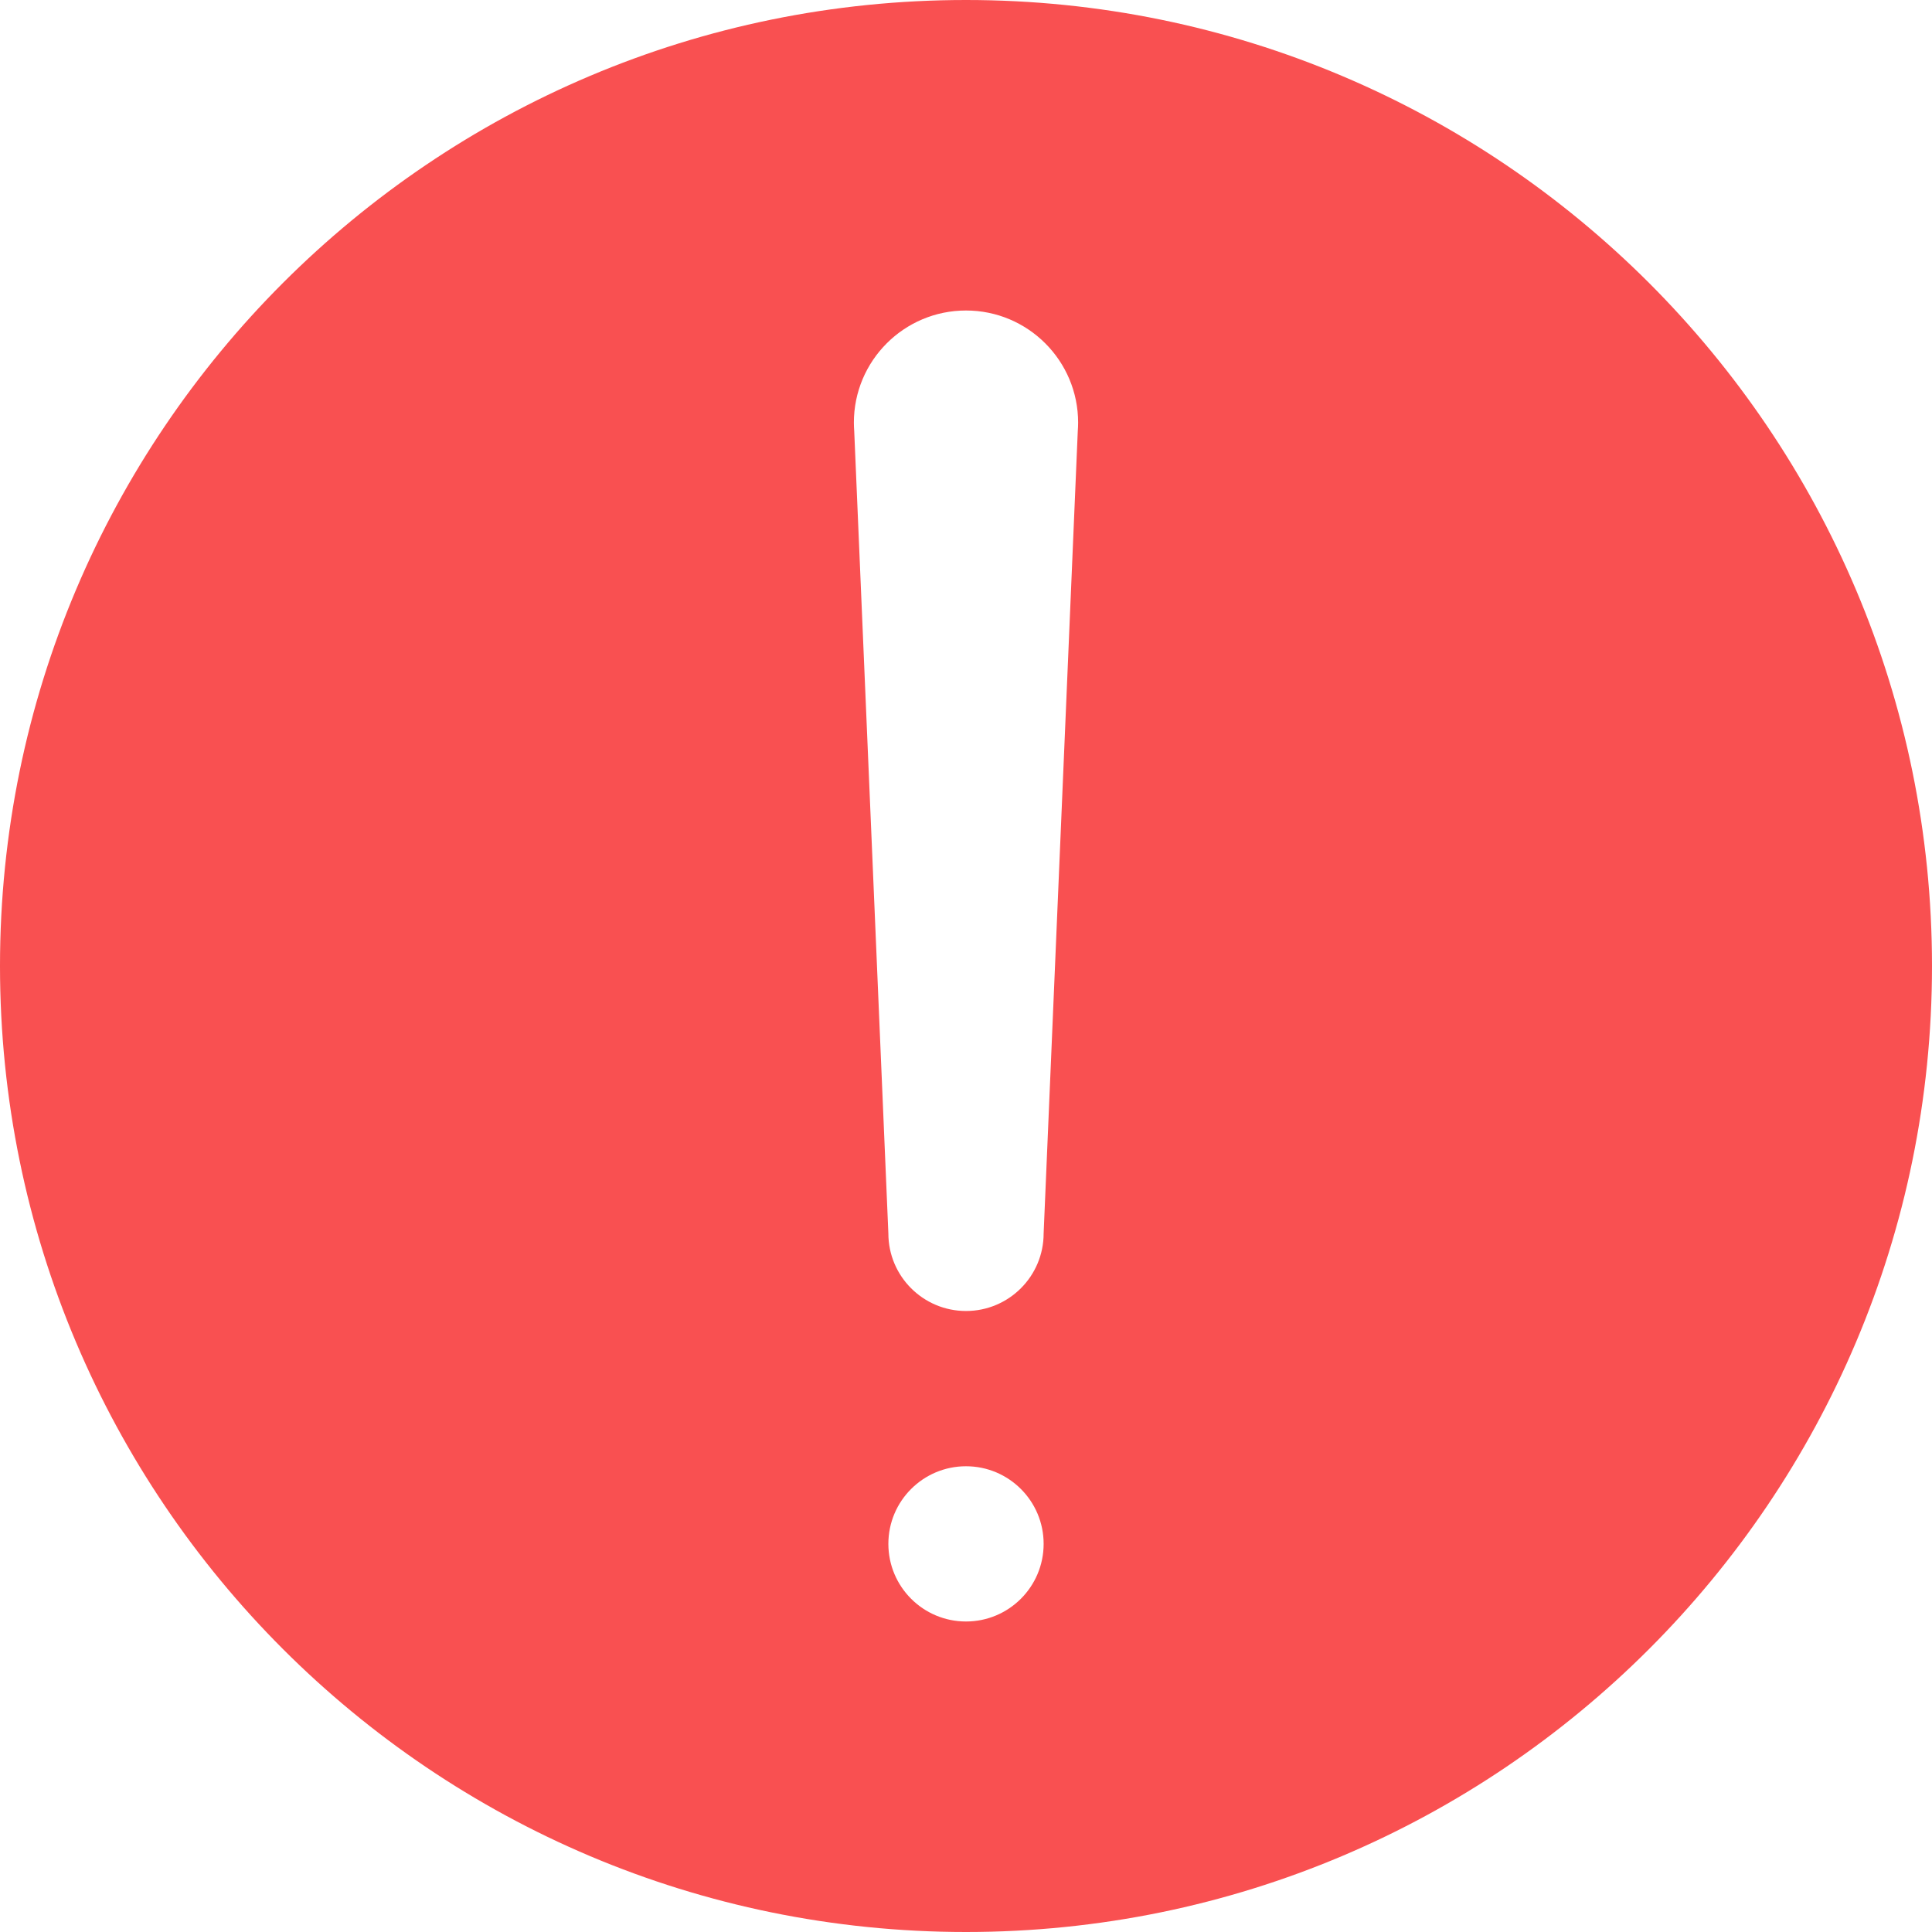 <?xml version="1.0" encoding="UTF-8"?>
<svg width="60px" height="60px" viewBox="0 0 60 60" version="1.1" xmlns="http://www.w3.org/2000/svg" xmlns:xlink="http://www.w3.org/1999/xlink">
    <title>警告</title>
    <g id="chrome-v5" stroke="none" stroke-width="1" fill="none" fill-rule="evenodd">
        <g id="首页单页面" transform="translate(-156, -141)" fill="#F95051" fill-rule="nonzero">
            <g id="警告" transform="translate(156, 141)">
                <path d="M30,0 C13.432,0 0,13.432 0,30 C0,46.568 13.432,60 30,60 C46.568,60 60,46.568 60,30 C60,13.432 46.568,0 30,0 Z M30,50.357 C28.669,50.357 27.589,49.278 27.589,47.946 C27.589,46.615 28.669,45.536 30,45.536 C31.331,45.536 32.411,46.615 32.411,47.946 C32.411,49.278 31.331,50.357 30,50.357 L30,50.357 Z M33.471,13.396 L32.411,38.304 C32.411,39.635 31.331,40.714 30,40.714 C28.669,40.714 27.589,39.635 27.589,38.304 L26.529,13.396 C26.523,13.307 26.518,13.217 26.518,13.125 C26.518,11.202 28.077,9.643 30,9.643 C31.923,9.643 33.482,11.202 33.482,13.125 C33.482,13.217 33.477,13.307 33.471,13.396 Z" id="形状"></path>
            </g>
        </g>
    </g>
</svg>
